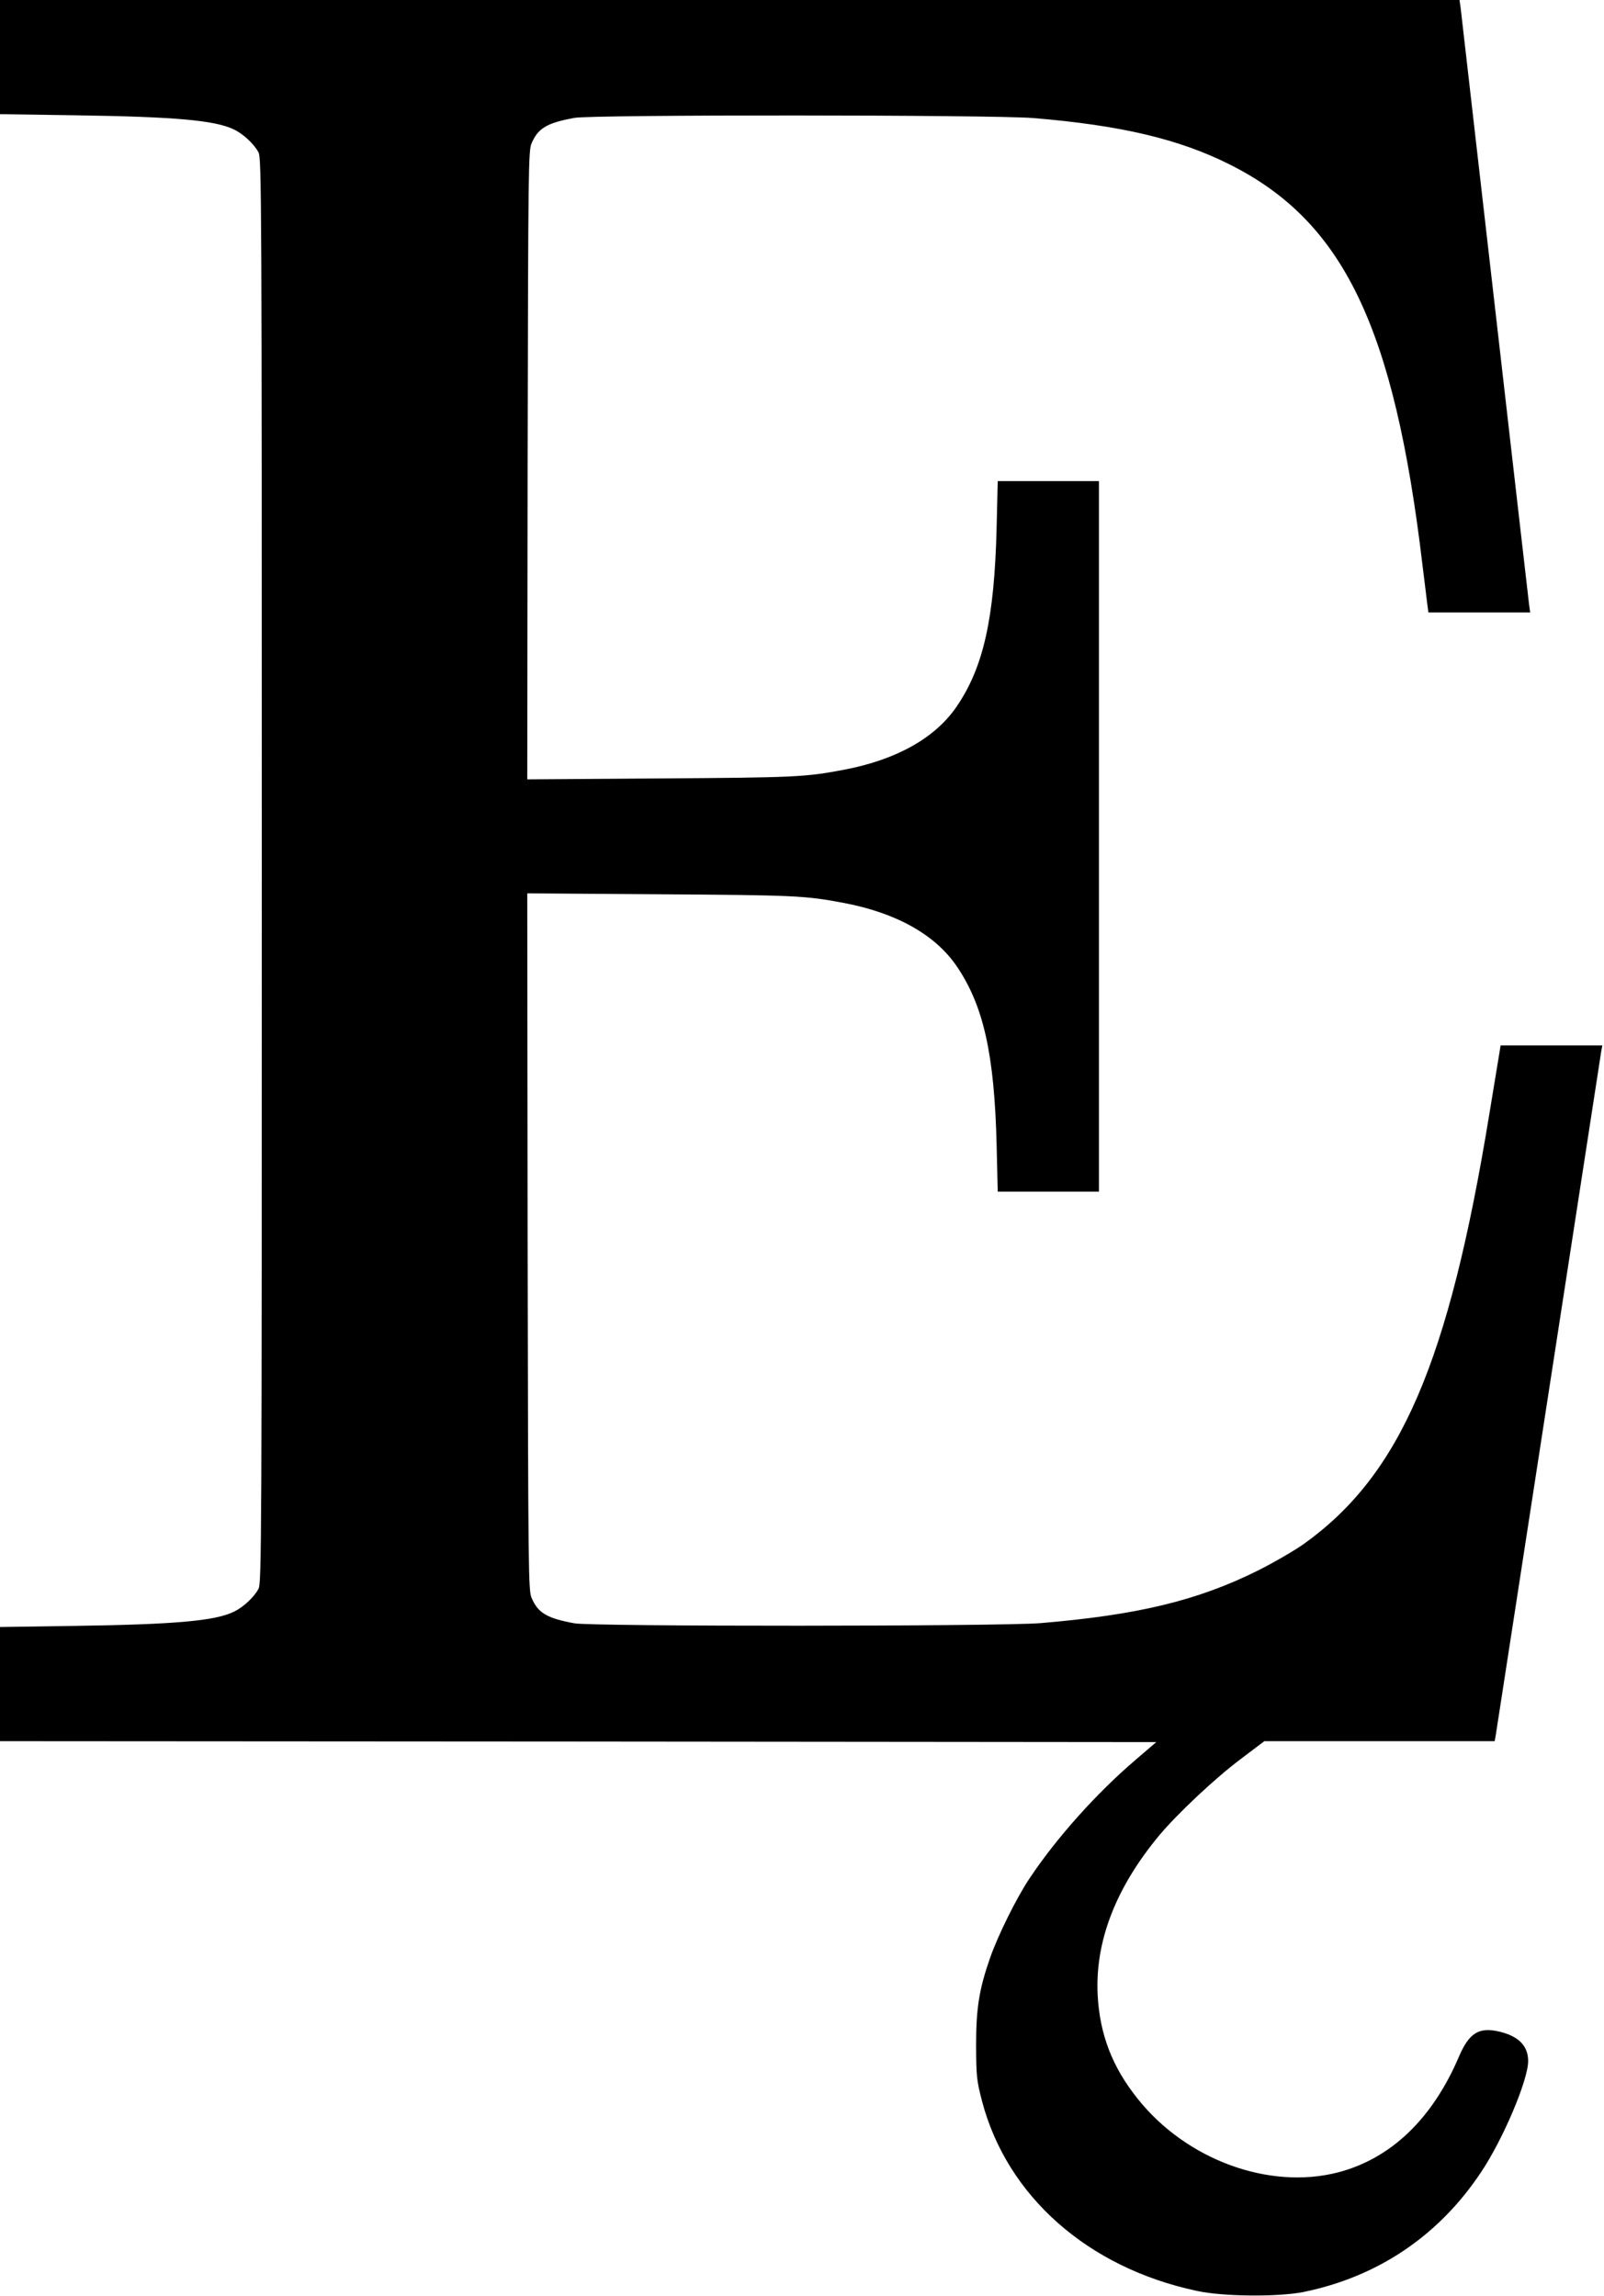 <?xml version="1.0" standalone="no"?>
<!DOCTYPE svg PUBLIC "-//W3C//DTD SVG 20010904//EN"
 "http://www.w3.org/TR/2001/REC-SVG-20010904/DTD/svg10.dtd">
<svg version="1.0" xmlns="http://www.w3.org/2000/svg"
 width="867pt" height="1241pt" viewBox="0 0 867 1241"
 preserveAspectRatio="xMidYMid meet">
<g transform="translate(0,1241) scale(0.1,-0.1)"
fill="#000000" stroke="none">
<path d="M0 12102 l0 -309 403 -6 c545 -8 760 -27 862 -77 50 -24 108 -78 132
-123 17 -30 18 -233 18 -3882 0 -3649 -1 -3852 -18 -3882 -24 -45 -82 -99
-132 -123 -102 -50 -317 -69 -862 -77 l-403 -6 0 -309 0 -308 3125 -2 3125 -3
-111 -95 c-211 -180 -427 -421 -573 -640 -70 -103 -174 -314 -215 -433 -59
-169 -75 -272 -75 -472 1 -169 3 -187 32 -300 135 -514 572 -901 1162 -1026
142 -31 438 -33 575 -6 402 82 732 304 960 647 120 179 255 499 255 601 0 82
-51 134 -154 159 -112 27 -165 -6 -221 -137 -143 -334 -366 -548 -651 -623
-373 -97 -822 67 -1085 398 -137 171 -205 348 -216 562 -14 289 98 578 333
861 99 118 301 308 441 413 l127 96 623 0 622 0 6 33 c3 17 131 849 285 1847
154 998 282 1830 285 1848 l6 32 -275 0 -275 0 -5 -32 c-3 -18 -28 -171 -56
-340 -220 -1344 -480 -1947 -1001 -2321 -52 -37 -166 -103 -254 -147 -325
-161 -647 -238 -1170 -282 -223 -18 -2416 -19 -2520 -1 -147 27 -196 55 -231
136 -18 40 -19 117 -22 1925 l-2 1884 717 -5 c729 -5 784 -7 995 -47 284 -54
494 -172 610 -343 144 -212 203 -475 215 -964 l6 -253 274 0 273 0 0 1920 0
1920 -273 0 -274 0 -6 -252 c-12 -490 -71 -753 -215 -965 -116 -171 -326 -289
-610 -343 -211 -40 -266 -42 -995 -47 l-717 -5 2 1699 c3 1628 4 1700 22 1740
35 81 84 109 231 136 103 18 2256 17 2480 -1 471 -39 787 -113 1060 -250 617
-308 891 -878 1044 -2167 12 -93 23 -189 26 -212 l6 -43 275 0 275 0 -6 43
c-3 23 -86 749 -185 1612 -99 864 -182 1589 -185 1613 l-6 42 -3945 0 -3944 0
0 -308z"/>
</g>
</svg>

